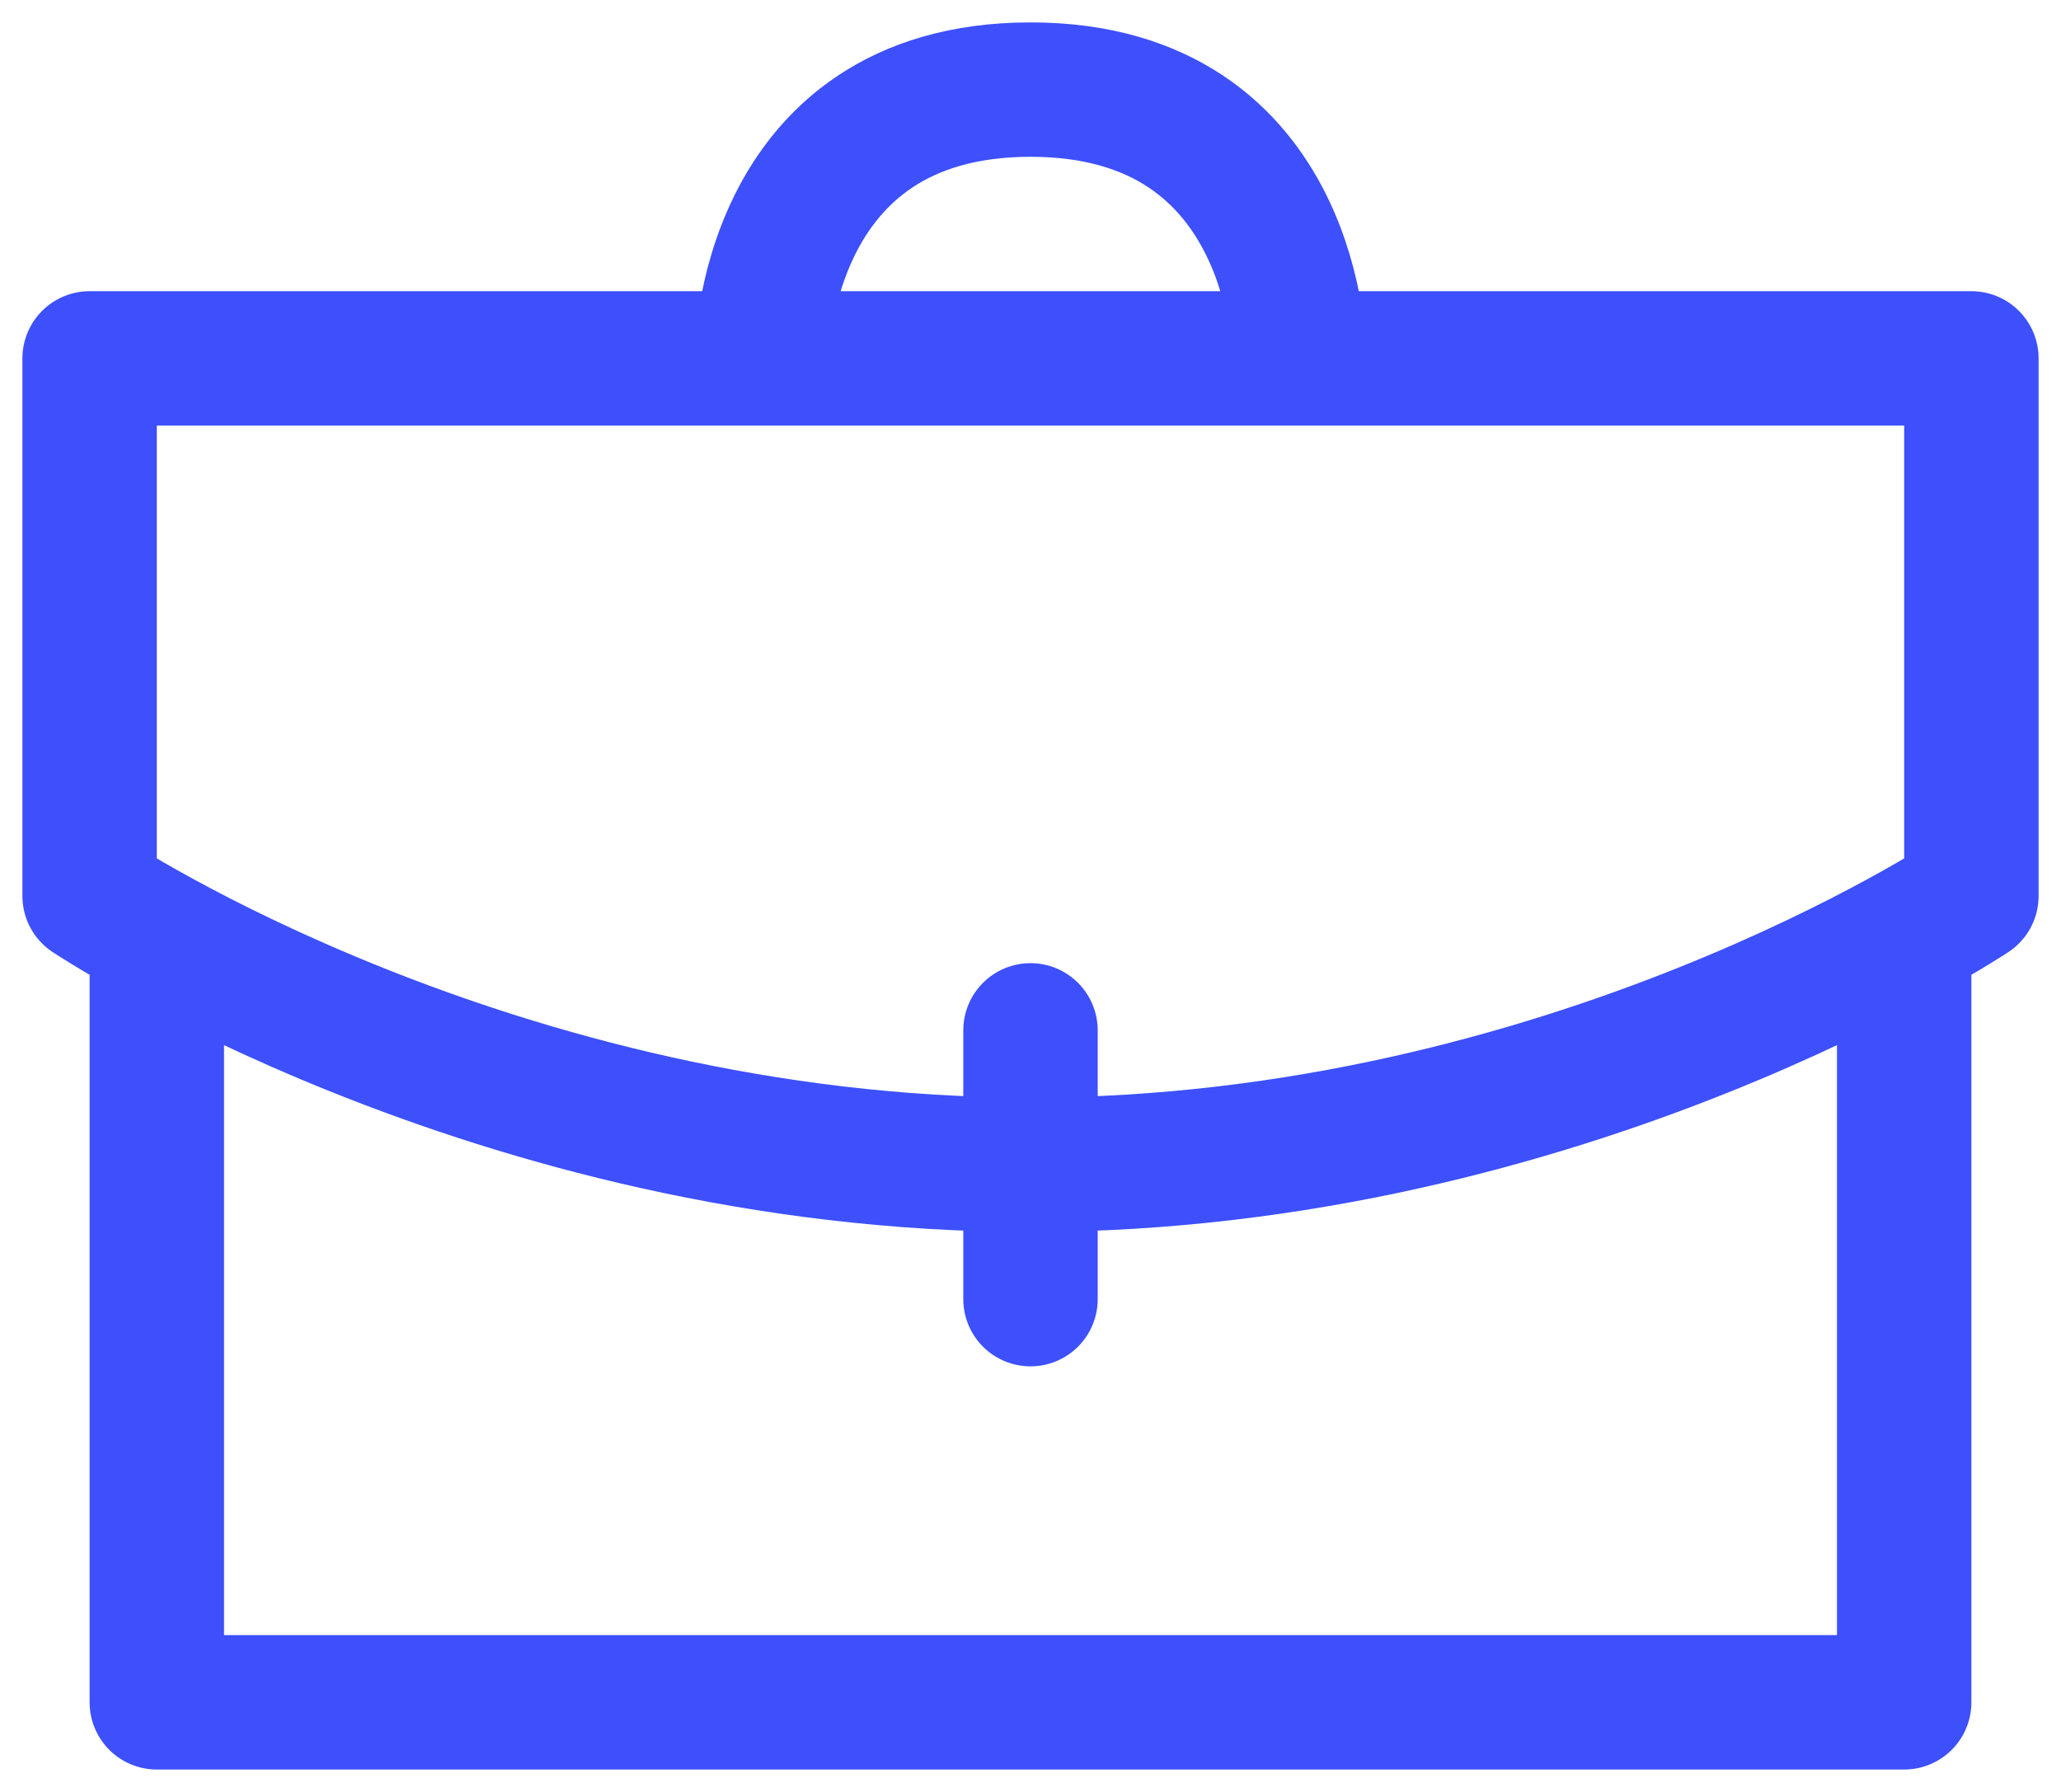<svg width="23" height="20" viewBox="0 0 23 20" fill="none" xmlns="http://www.w3.org/2000/svg">
<path d="M21.25 10.75V19H1.75V10.75M11.5 14.5V11.5M14.5 4C14.5 4 14.5 1 11.5 1C8.5 1 8.5 4 8.5 4M1 4H22V10C22 10 17.5 13 11.5 13C5.5 13 1 10 1 10V4Z" stroke="#3D50FB" stroke-width="1.5" stroke-linecap="round" stroke-linejoin="round"/>
</svg>
